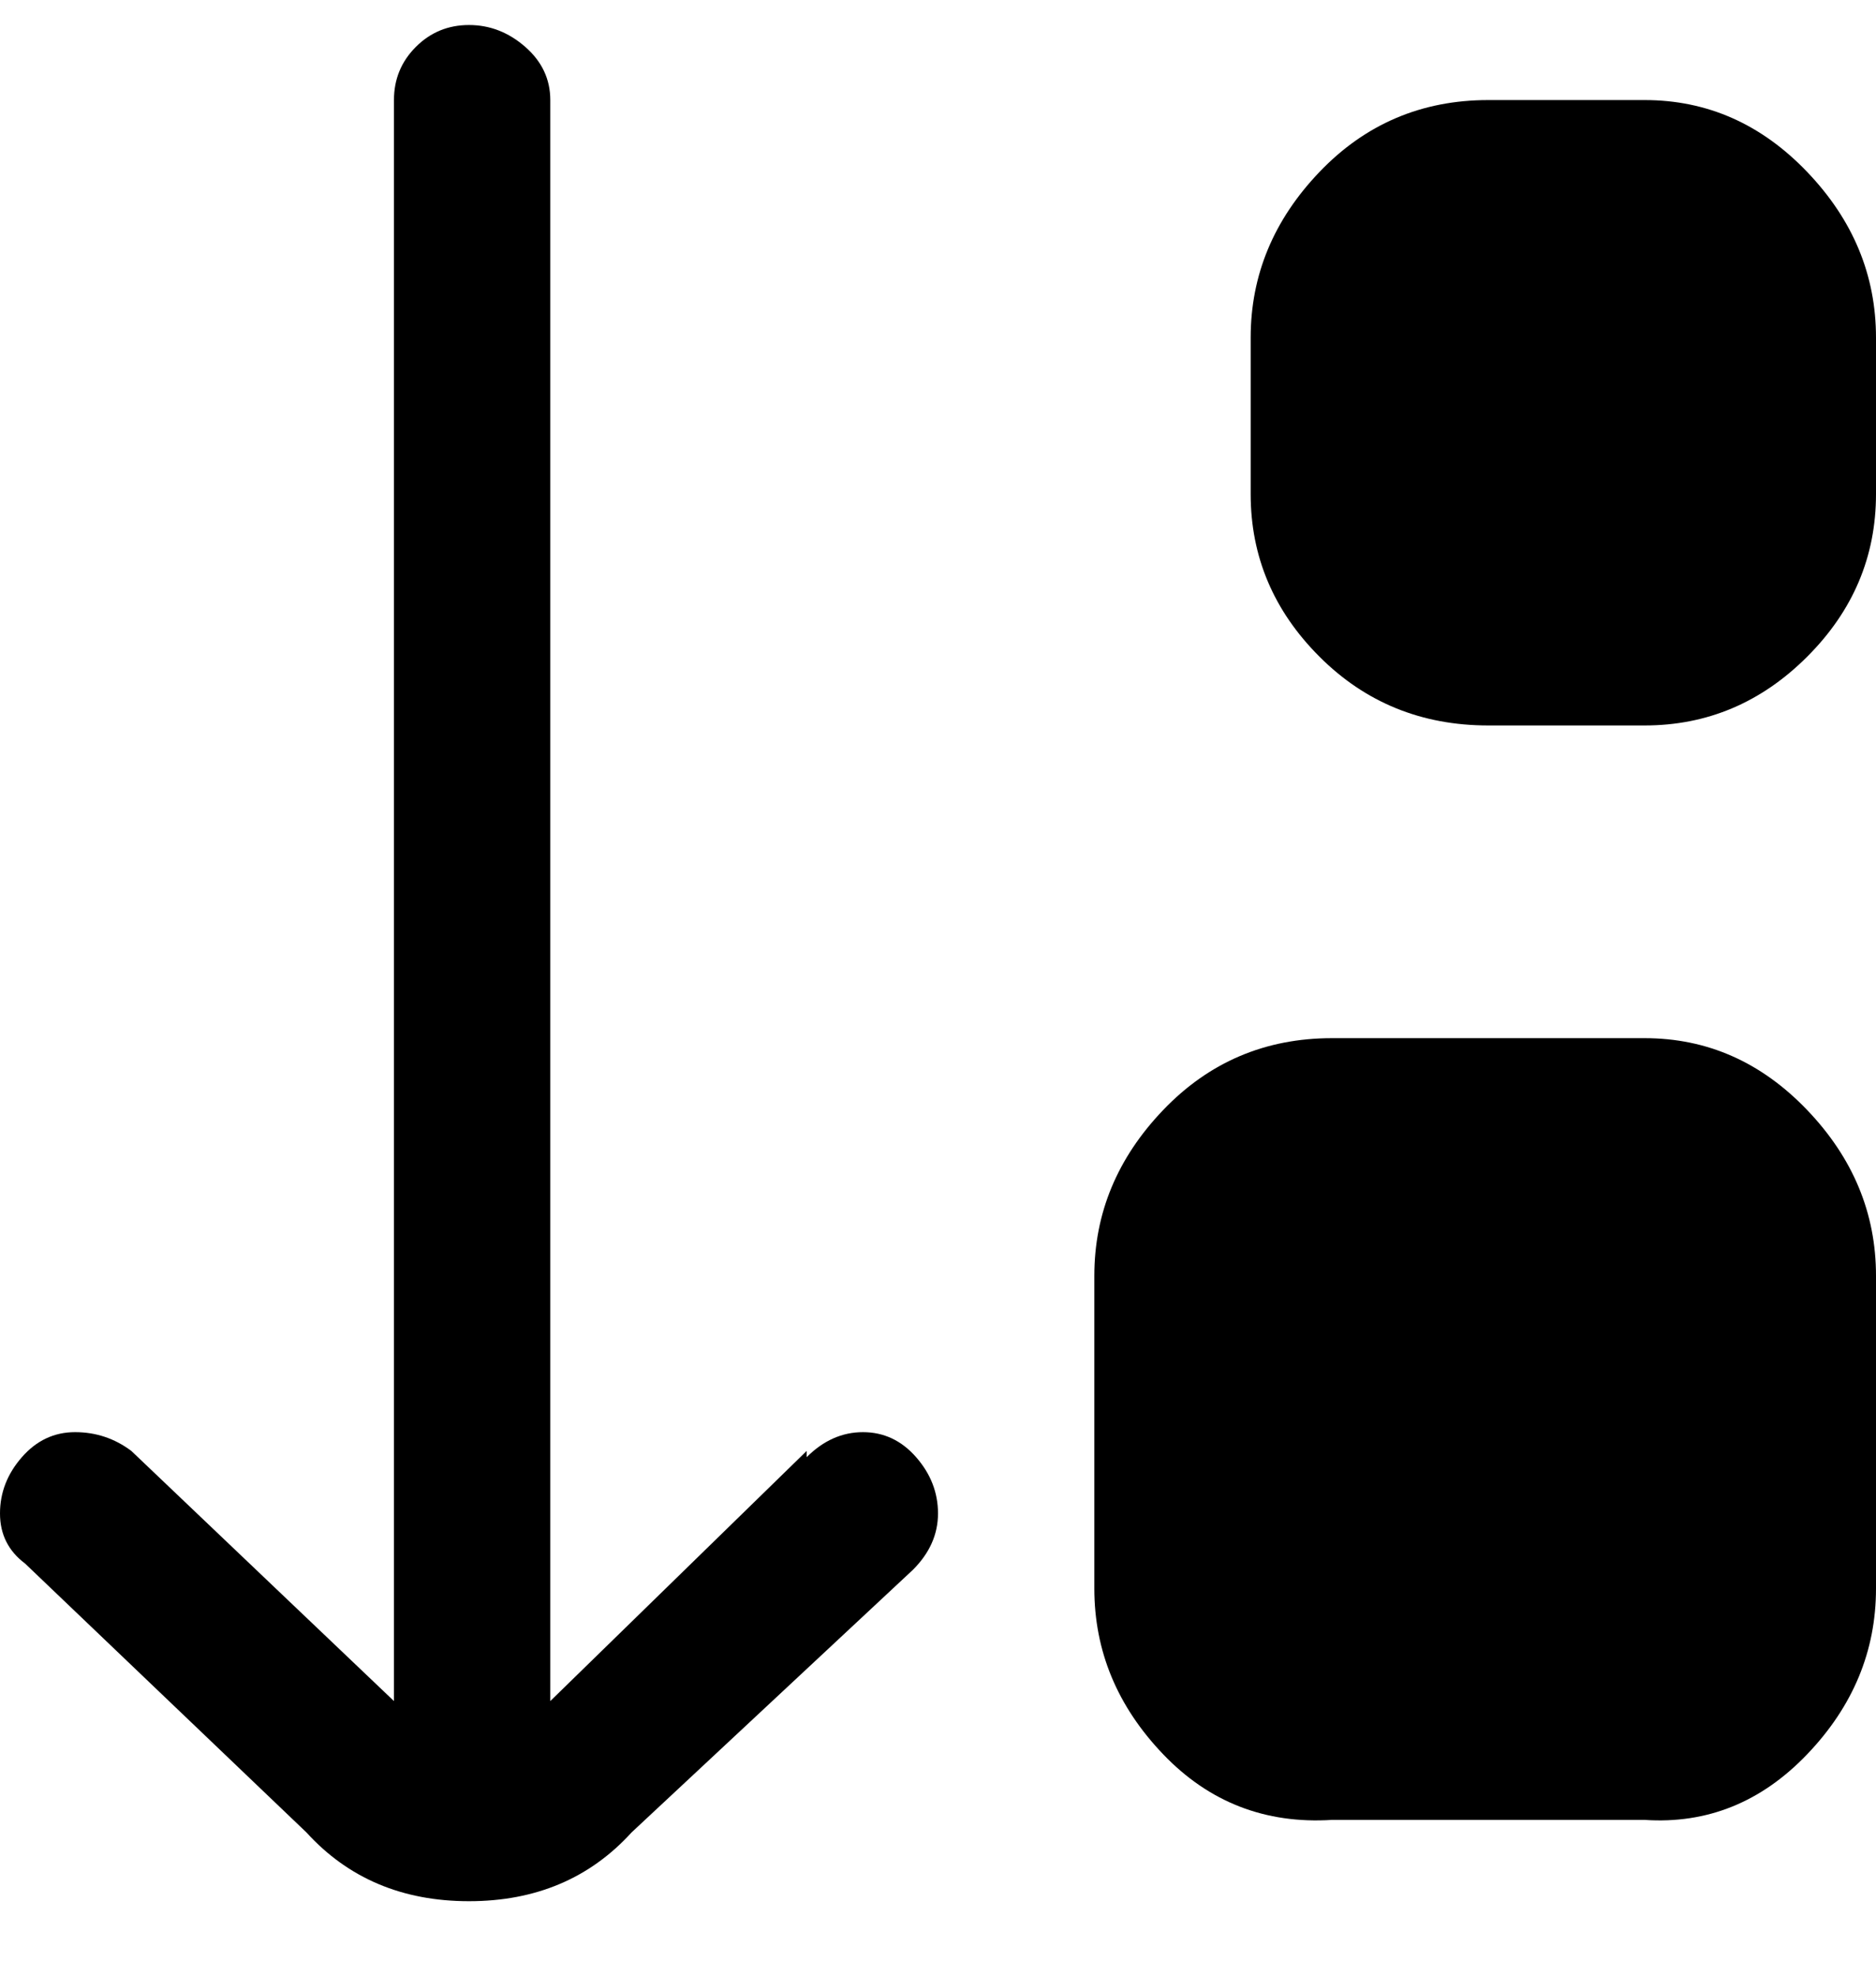 <svg viewBox="0 0 300 316" xmlns="http://www.w3.org/2000/svg"><path d="M300 204v50q0 15-11 26.5T263 291h-50q-16 1-27-10.5T175 254v-50q0-15 11-26.5t27-11.5h50q15 0 26 11.5t11 26.5zM263 16h-25q-16 0-27 11.5T200 54v25q0 15 11 26t27 11h25q15 0 26-11t11-26V54q0-15-11-26.5T263 16zM129 232l-41 40V16q0-5-4-8.5T75 4q-5 0-8.5 3.5T63 16v256l-42-40q-4-3-9-3t-8.5 4Q0 237 0 242t4 8l45 43q10 11 26 11t26-11l45-42q4-4 4-9t-3.5-9q-3.5-4-8.5-4t-9 4v-1z"/></svg>